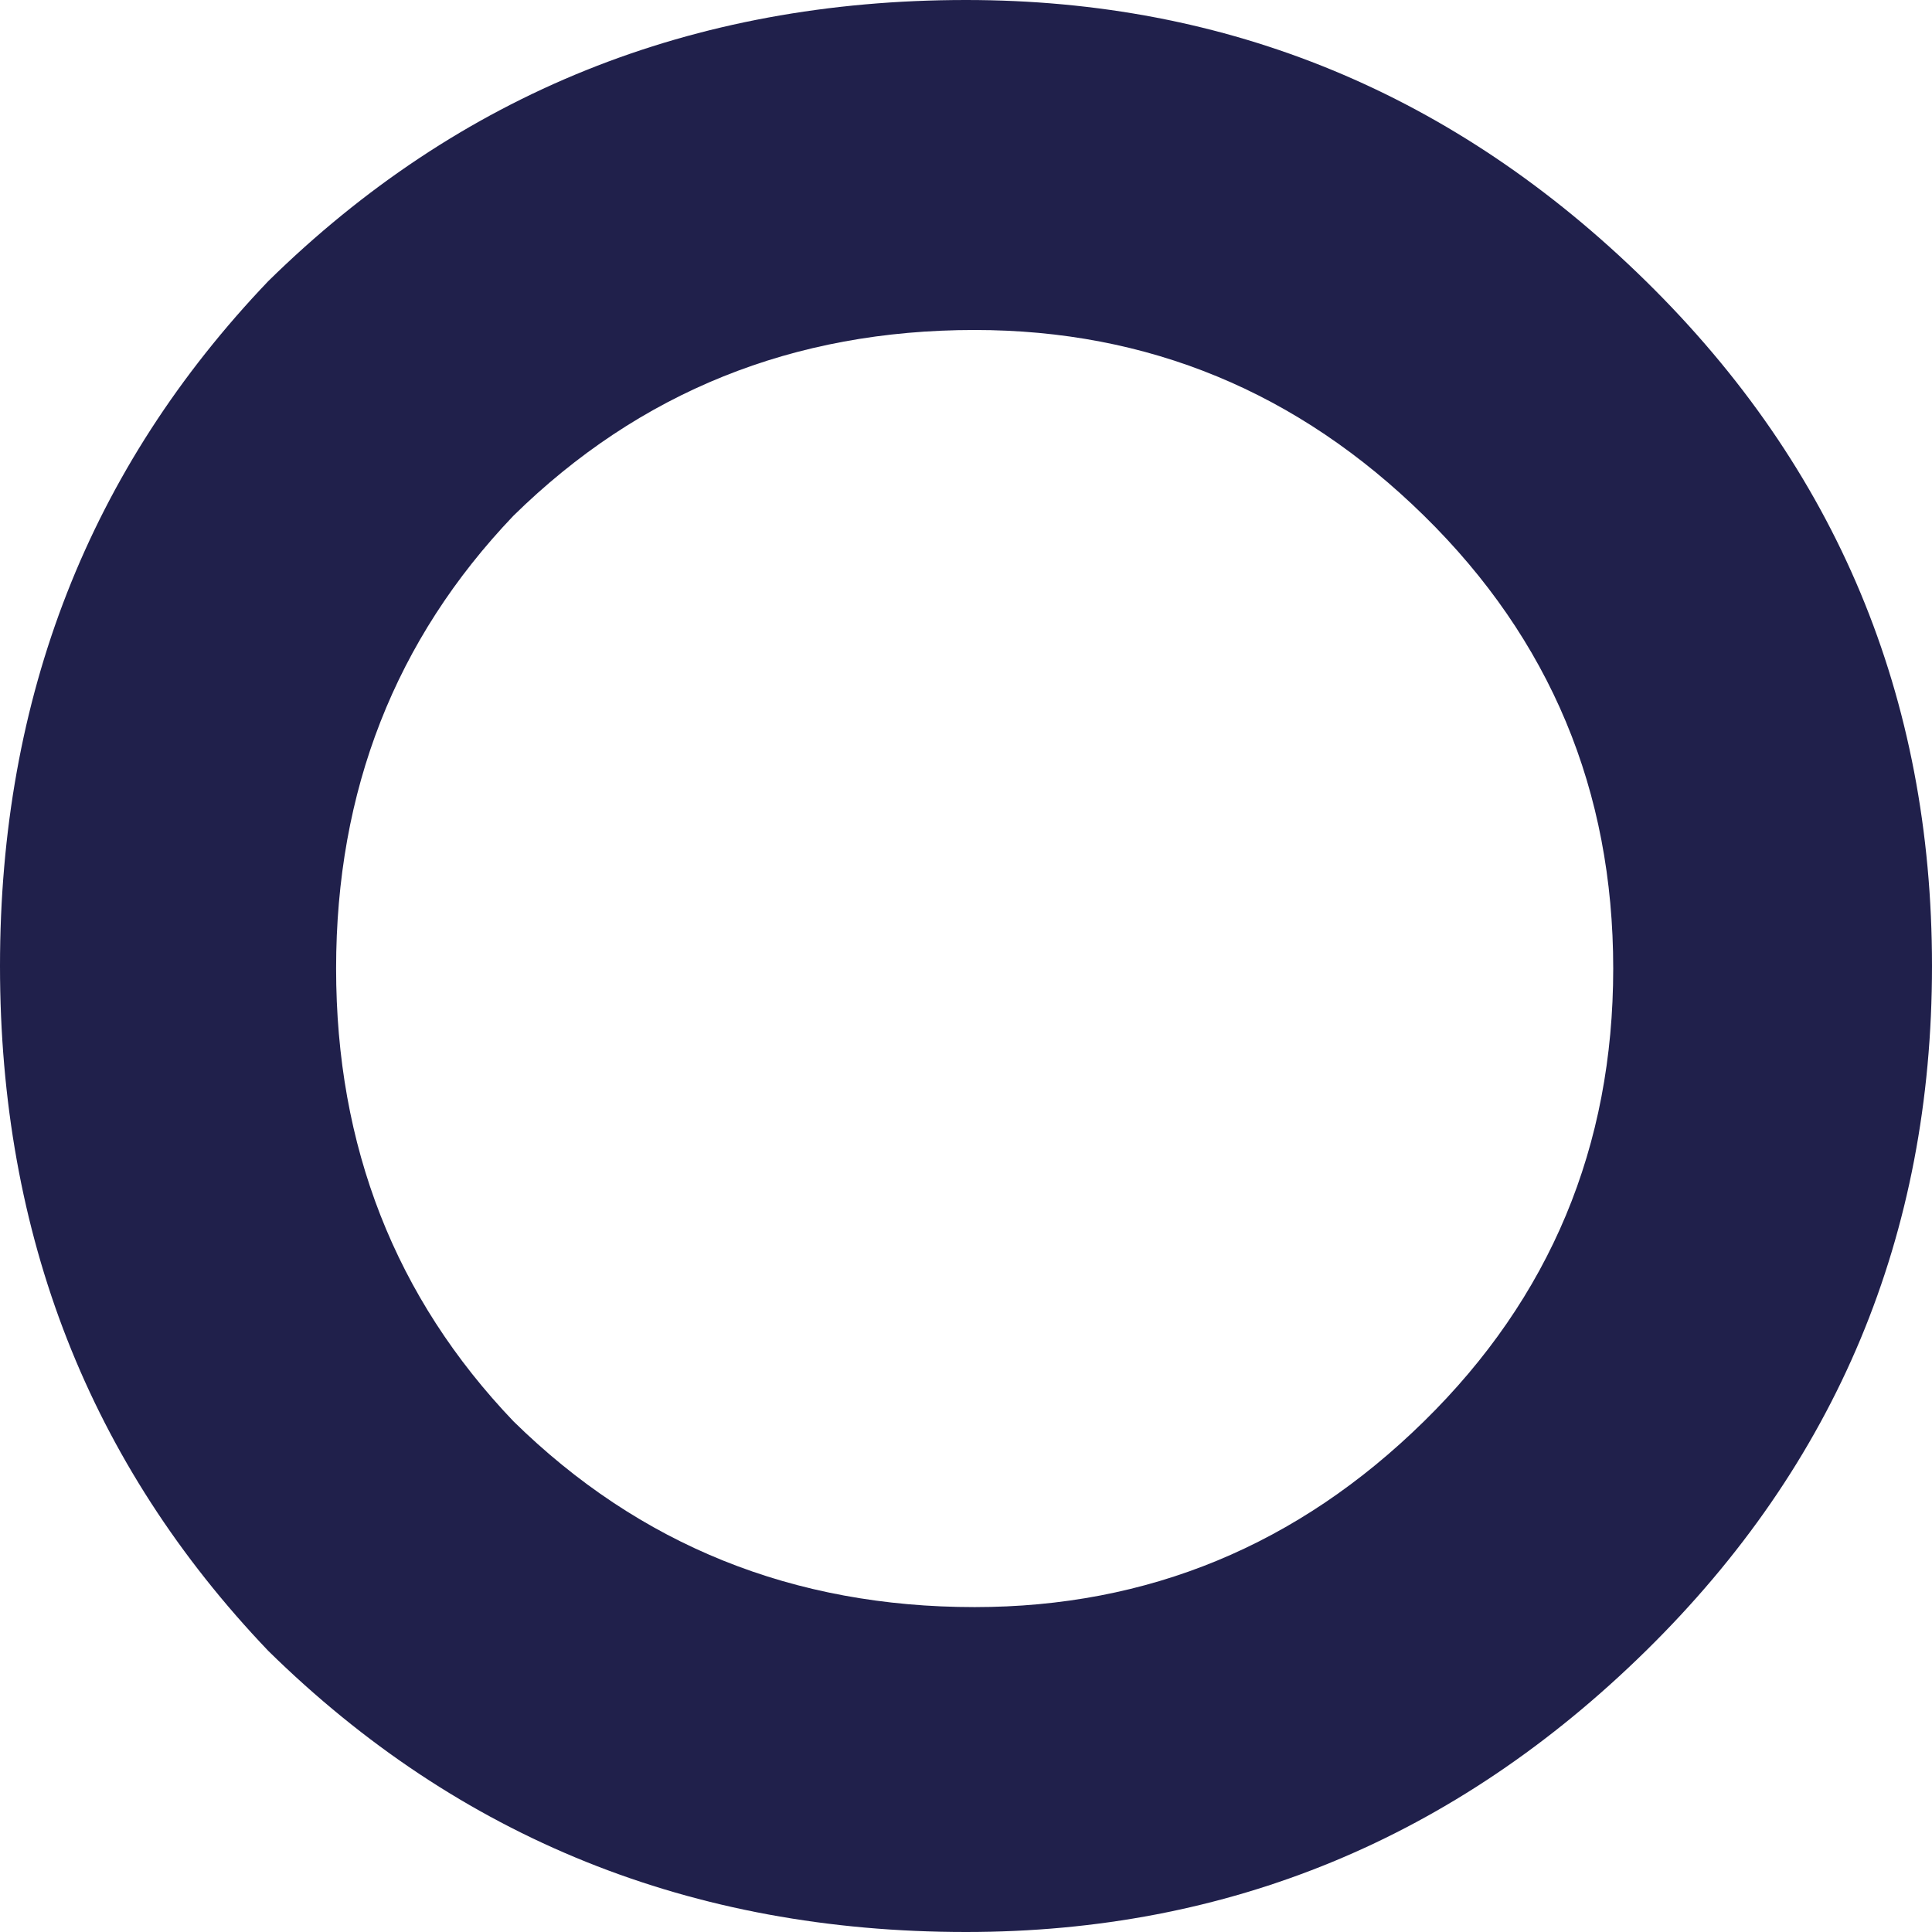 <svg width="30" height="30" viewBox="0 0 30 30" fill="none" xmlns="http://www.w3.org/2000/svg">
<path fill-rule="evenodd" clip-rule="evenodd" d="M4.167 25.636C7.13 28.546 10.741 30 15 30C19.074 30 22.593 28.546 25.556 25.636C28.518 22.727 30 19.182 30 15C30 10.818 28.518 7.273 25.556 4.364C22.593 1.455 19.074 0 15 0C10.741 0 7.13 1.455 4.167 4.364C1.389 7.273 0 10.818 0 15C0 19.182 1.389 22.727 4.167 25.636ZM7.973 22.07C9.932 23.994 12.319 24.955 15.134 24.955C17.827 24.955 20.153 23.994 22.112 22.07C24.071 20.148 25.05 17.804 25.05 15.039C25.05 12.275 24.071 9.931 22.112 8.008C20.153 6.085 17.827 5.124 15.134 5.124C12.319 5.124 9.932 6.085 7.973 8.008C6.137 9.931 5.219 12.275 5.219 15.039C5.219 17.804 6.137 20.148 7.973 22.07Z" fill="#20204B"/>
</svg>
